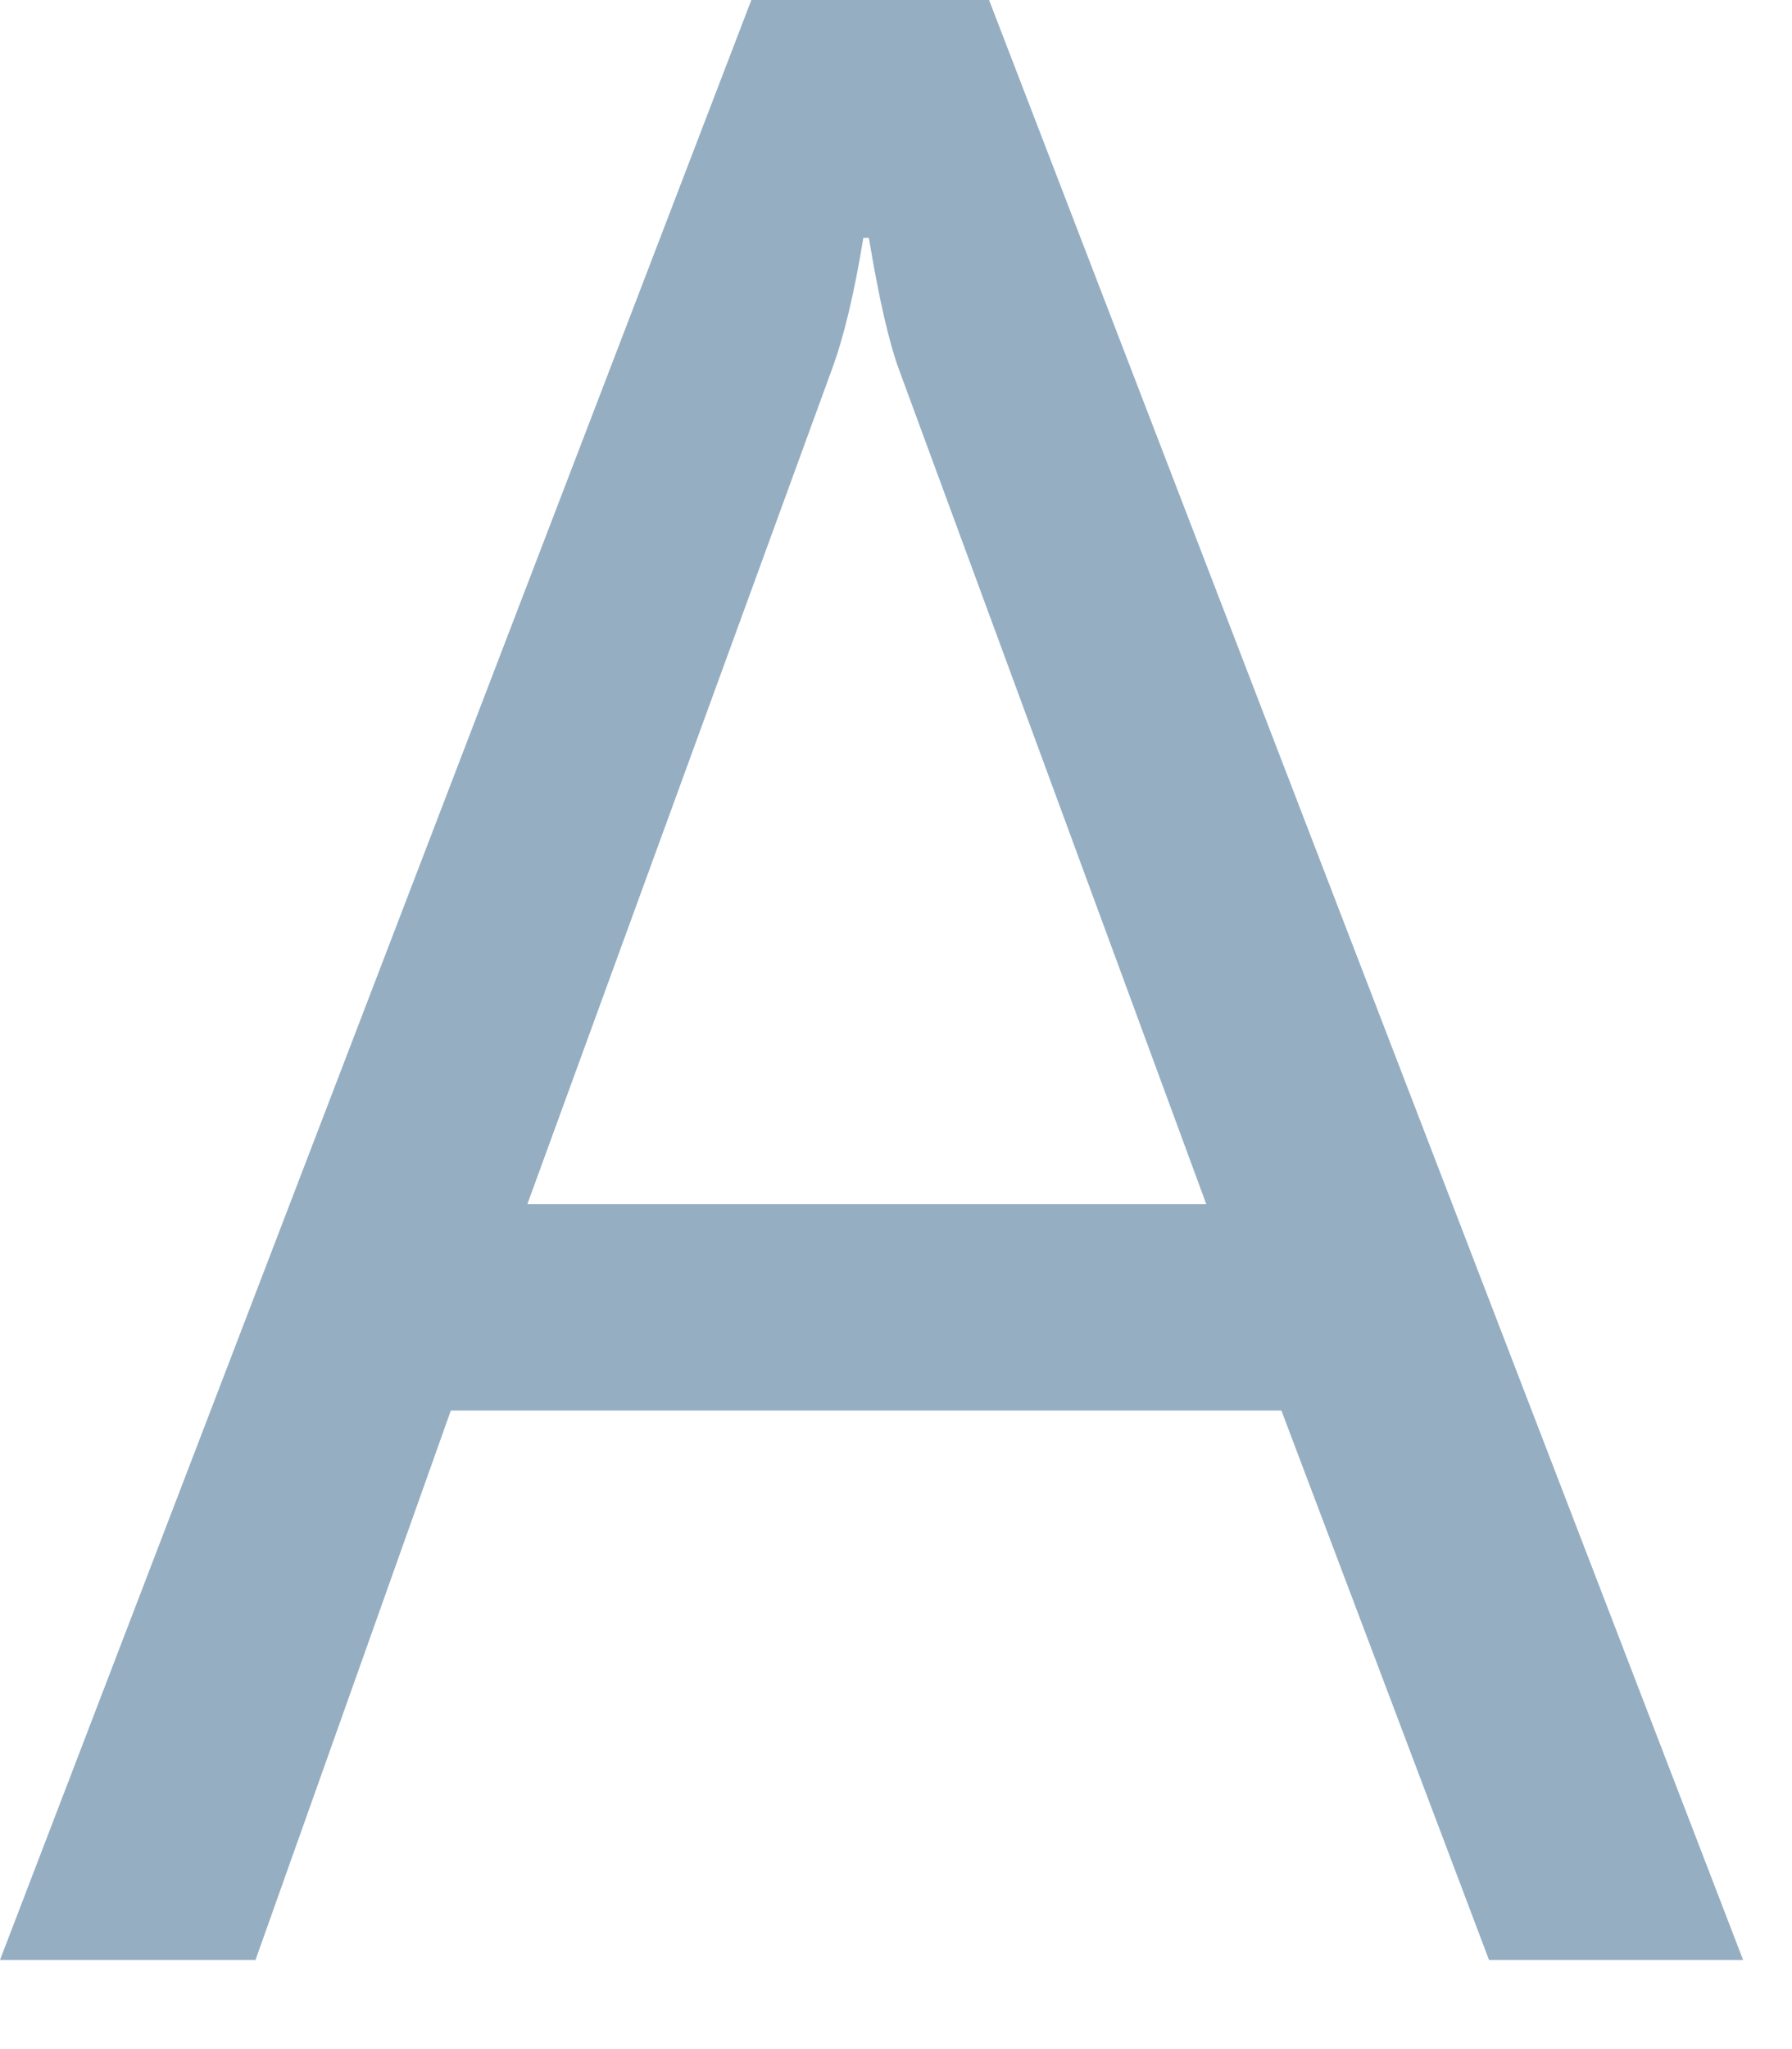 <svg width="14" height="16" viewBox="0 0 14 16" fill="none" xmlns="http://www.w3.org/2000/svg">
<path d="M13.618 15.304H11.633L10.011 11.014H3.522L1.996 15.304H0L5.87 5.72205e-06H7.727L13.618 15.304ZM9.424 9.402L7.022 2.882C6.944 2.668 6.866 2.327 6.788 1.857H6.745C6.674 2.291 6.592 2.633 6.5 2.882L4.12 9.402H9.424Z" fill="#95AEC2"/>
</svg>
